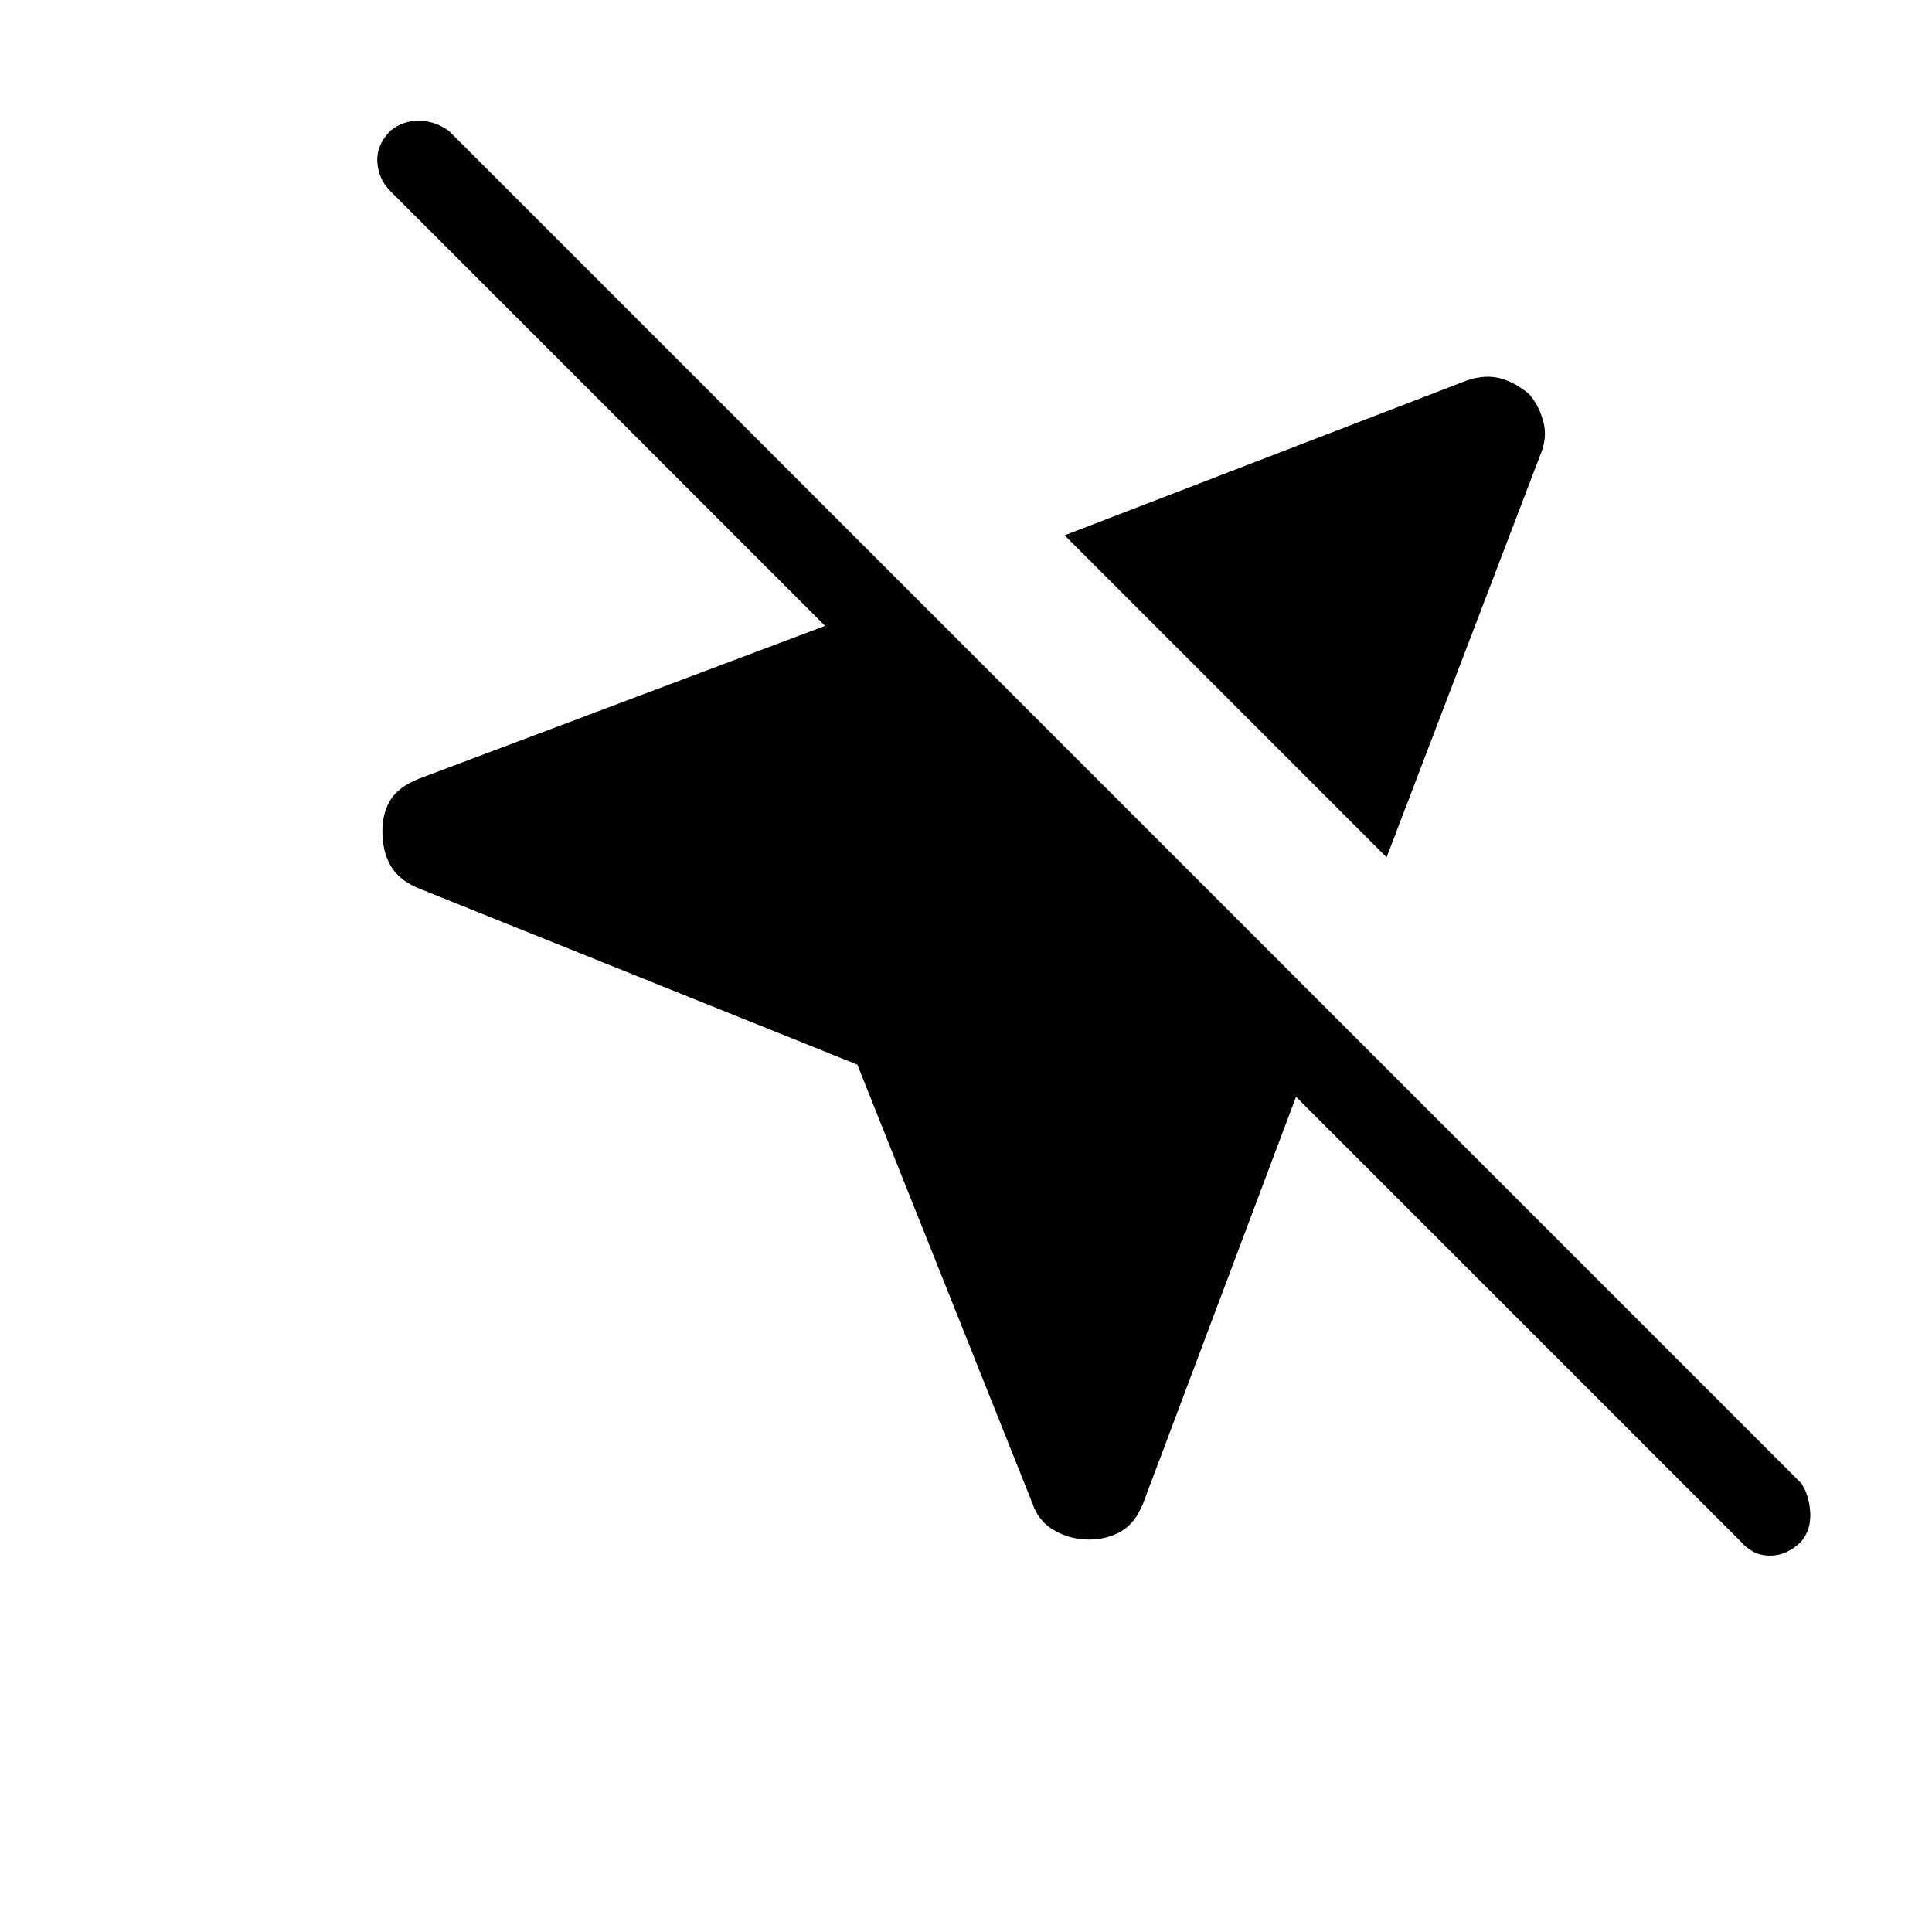 <svg xmlns="http://www.w3.org/2000/svg" height="40" width="40"><path d="m17.75 22.042-9.125-3.667q-.375-.167-.542-.458-.166-.292-.166-.709 0-.375.166-.646.167-.27.584-.437l8.416-3.167-9-9q-.25-.25-.271-.604-.02-.354.271-.646.25-.208.584-.208.333 0 .625.208l28 28q.166.25.187.604.021.355-.187.605-.292.291-.646.291-.354 0-.604-.291l-9.209-9.209-3.166 8.417q-.167.417-.459.583-.291.167-.666.167-.375 0-.709-.187-.333-.188-.458-.563Zm10.958-4.292-6.666-6.667 8.333-3.208q.375-.125.687-.042.313.084.605.334.208.25.291.583.084.333-.083.708Z"/></svg>